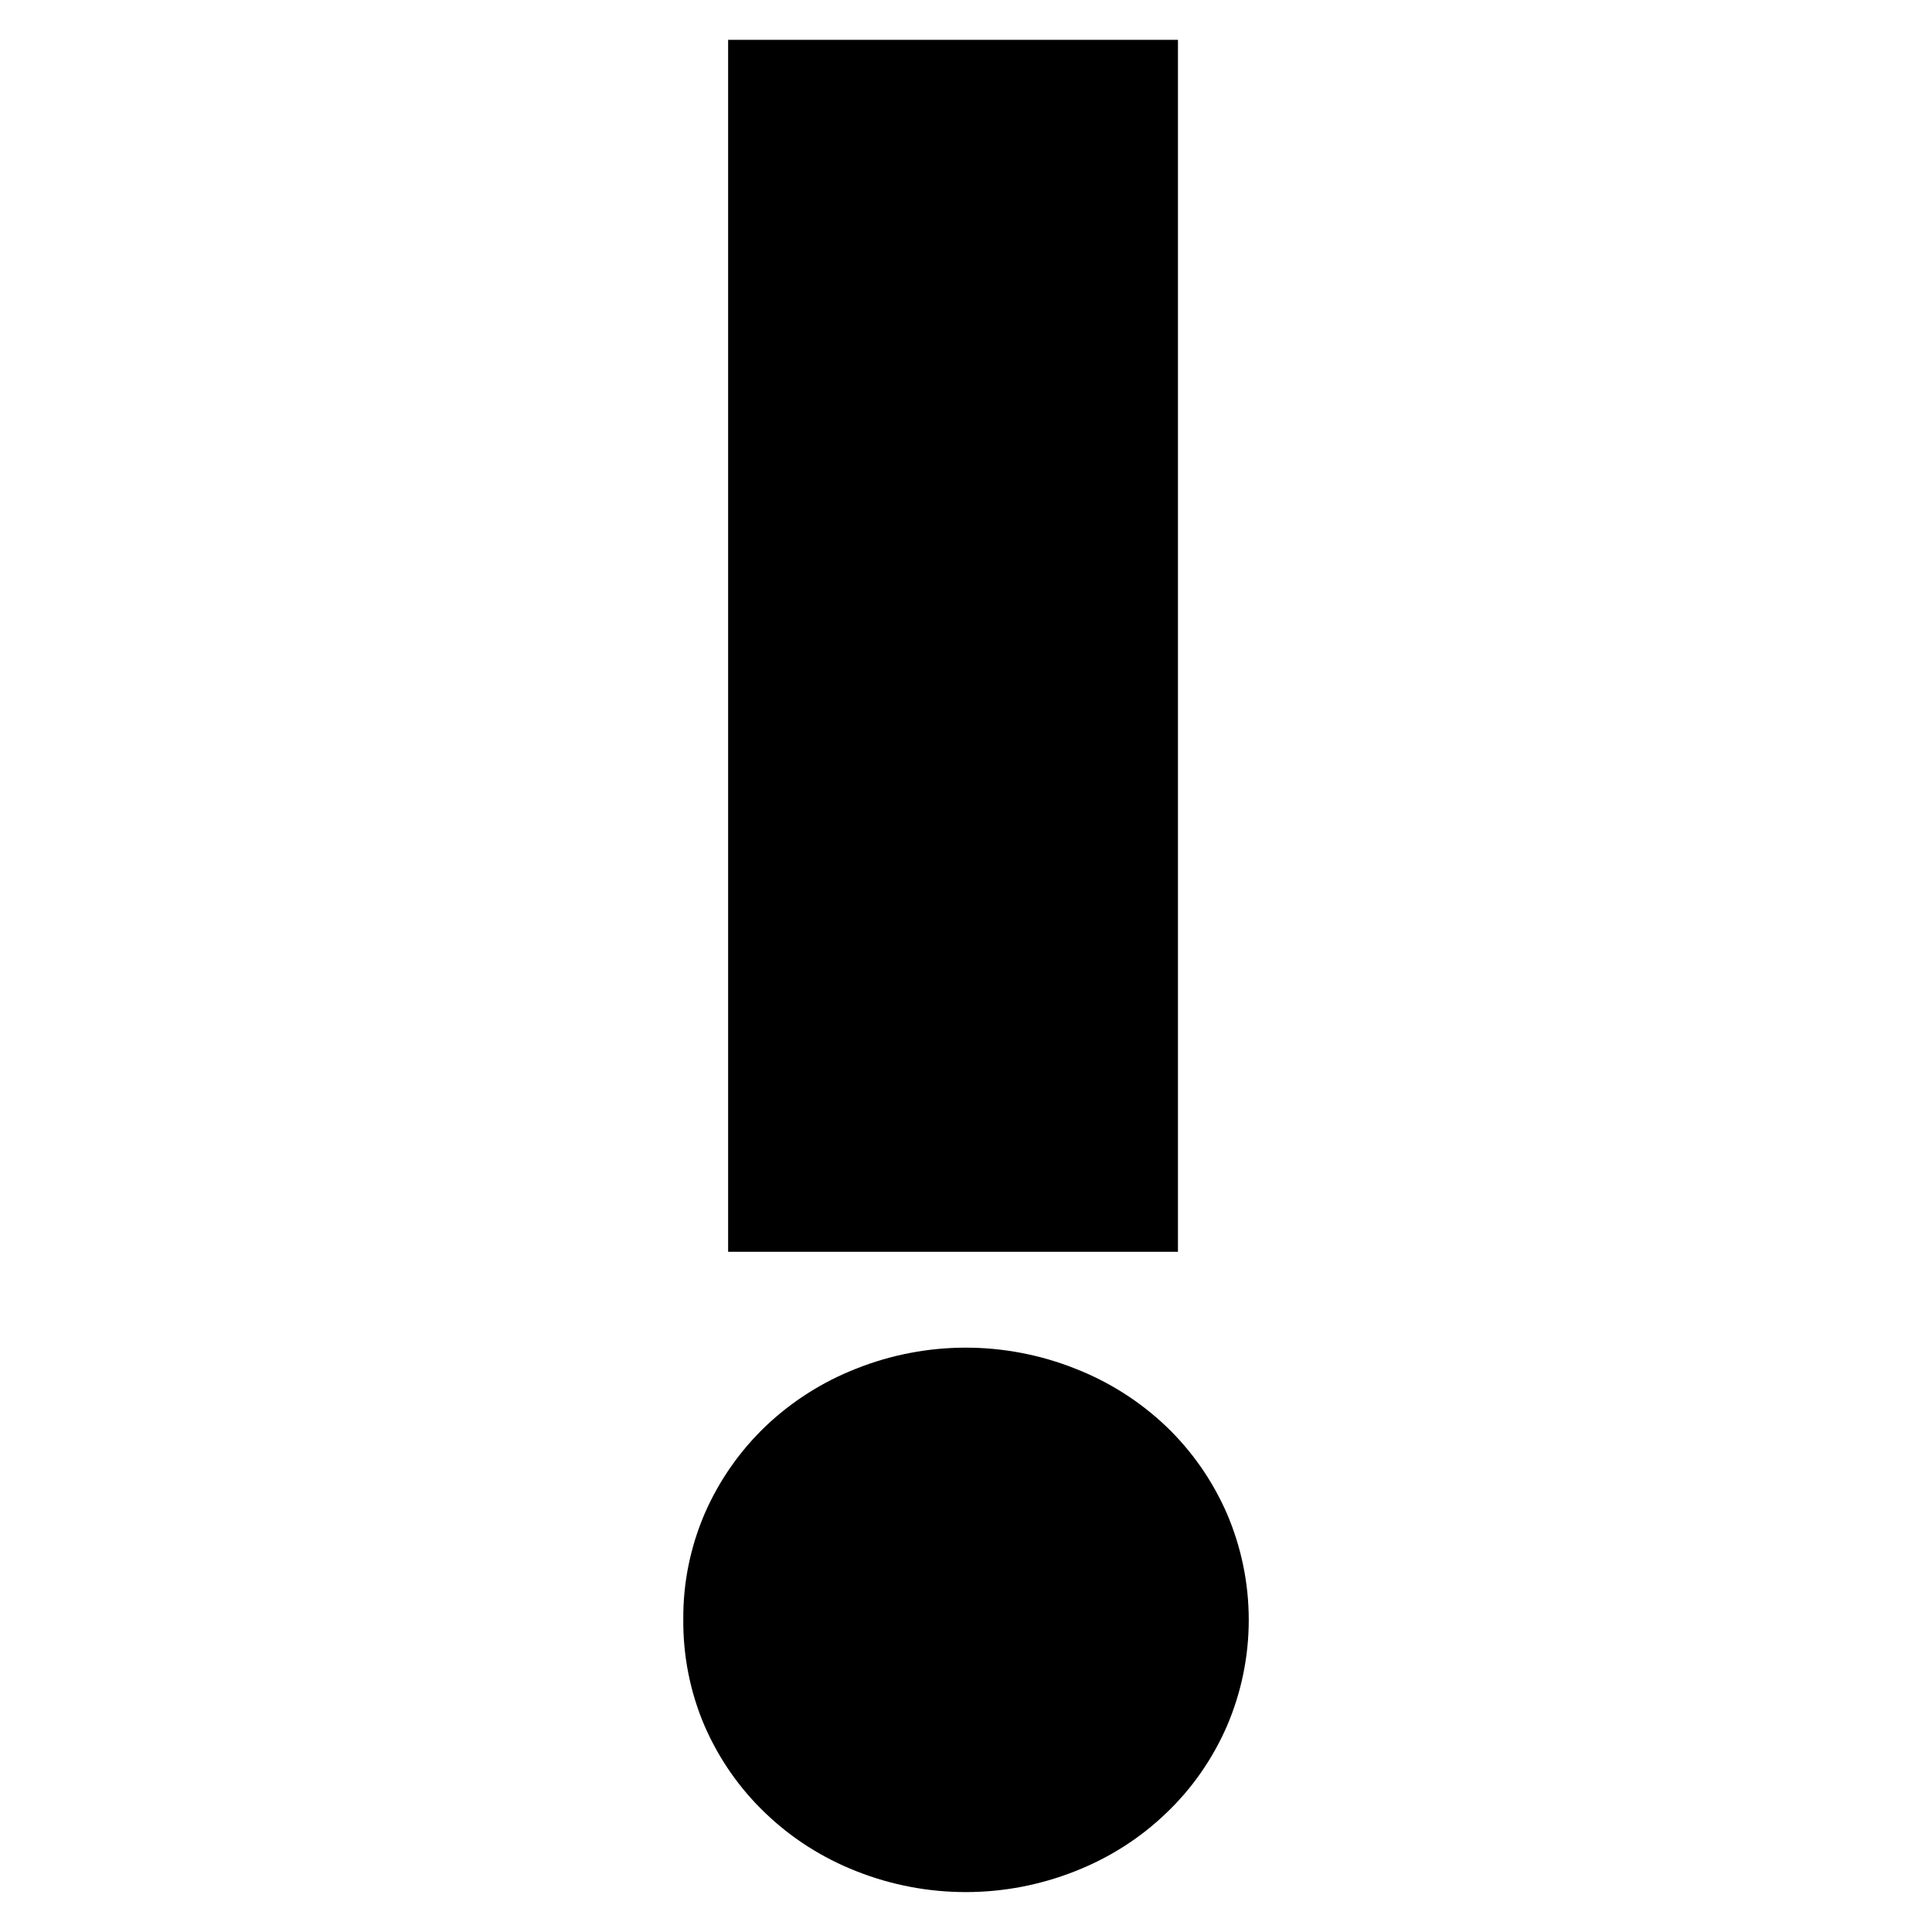 <?xml version="1.0" encoding="utf-8"?>
<svg id="exclamation" viewBox="0 0 24 24" xmlns="http://www.w3.org/2000/svg">
  <path d="M 9.045 0.495 L 14.633 0.495 L 14.633 15.55 L 9.045 15.55 Z M 8.488 20.112 C 8.485 19.662 8.576 19.217 8.754 18.802 C 8.932 18.394 9.189 18.025 9.511 17.717 C 9.836 17.408 10.219 17.165 10.636 17.002 C 11.51 16.654 12.484 16.654 13.358 17.002 C 13.776 17.165 14.159 17.408 14.484 17.717 C 14.807 18.025 15.063 18.394 15.241 18.802 C 15.603 19.646 15.603 20.6 15.241 21.443 C 15.063 21.851 14.807 22.22 14.484 22.526 C 14.159 22.838 13.776 23.08 13.358 23.244 C 12.484 23.591 11.51 23.591 10.636 23.244 C 10.219 23.08 9.836 22.838 9.511 22.526 C 9.189 22.22 8.932 21.851 8.754 21.443 C 8.573 21.022 8.484 20.57 8.488 20.112 Z" />
</svg>